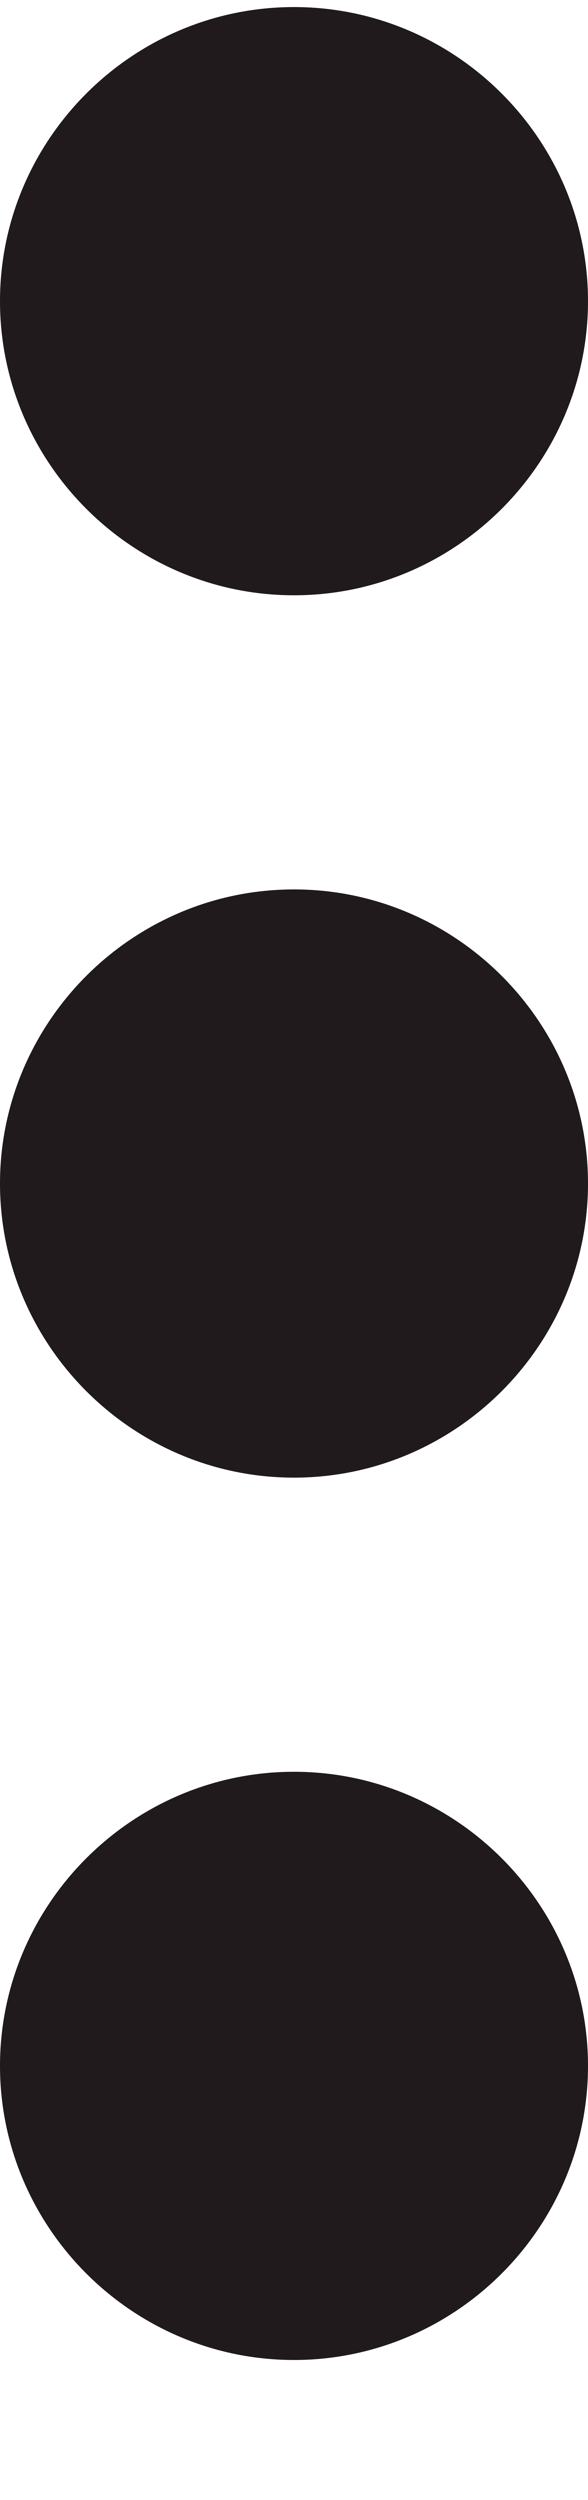 <svg width="4" height="17" viewBox="0 0 4 17" fill="none" xmlns="http://www.w3.org/2000/svg">
<path d="M2 4.048C3.1 4.048 4 3.148 4 2.048C4 0.948 3.1 0.048 2 0.048C0.9 0.048 0 0.948 0 2.048C0 3.148 0.9 4.048 2 4.048ZM2 6.048C0.9 6.048 0 6.948 0 8.048C0 9.148 0.9 10.048 2 10.048C3.1 10.048 4 9.148 4 8.048C4 6.948 3.1 6.048 2 6.048ZM2 12.048C0.9 12.048 0 12.948 0 14.048C0 15.148 0.9 16.048 2 16.048C3.1 16.048 4 15.148 4 14.048C4 12.948 3.1 12.048 2 12.048Z" fill="#211A1D"/>
</svg>
